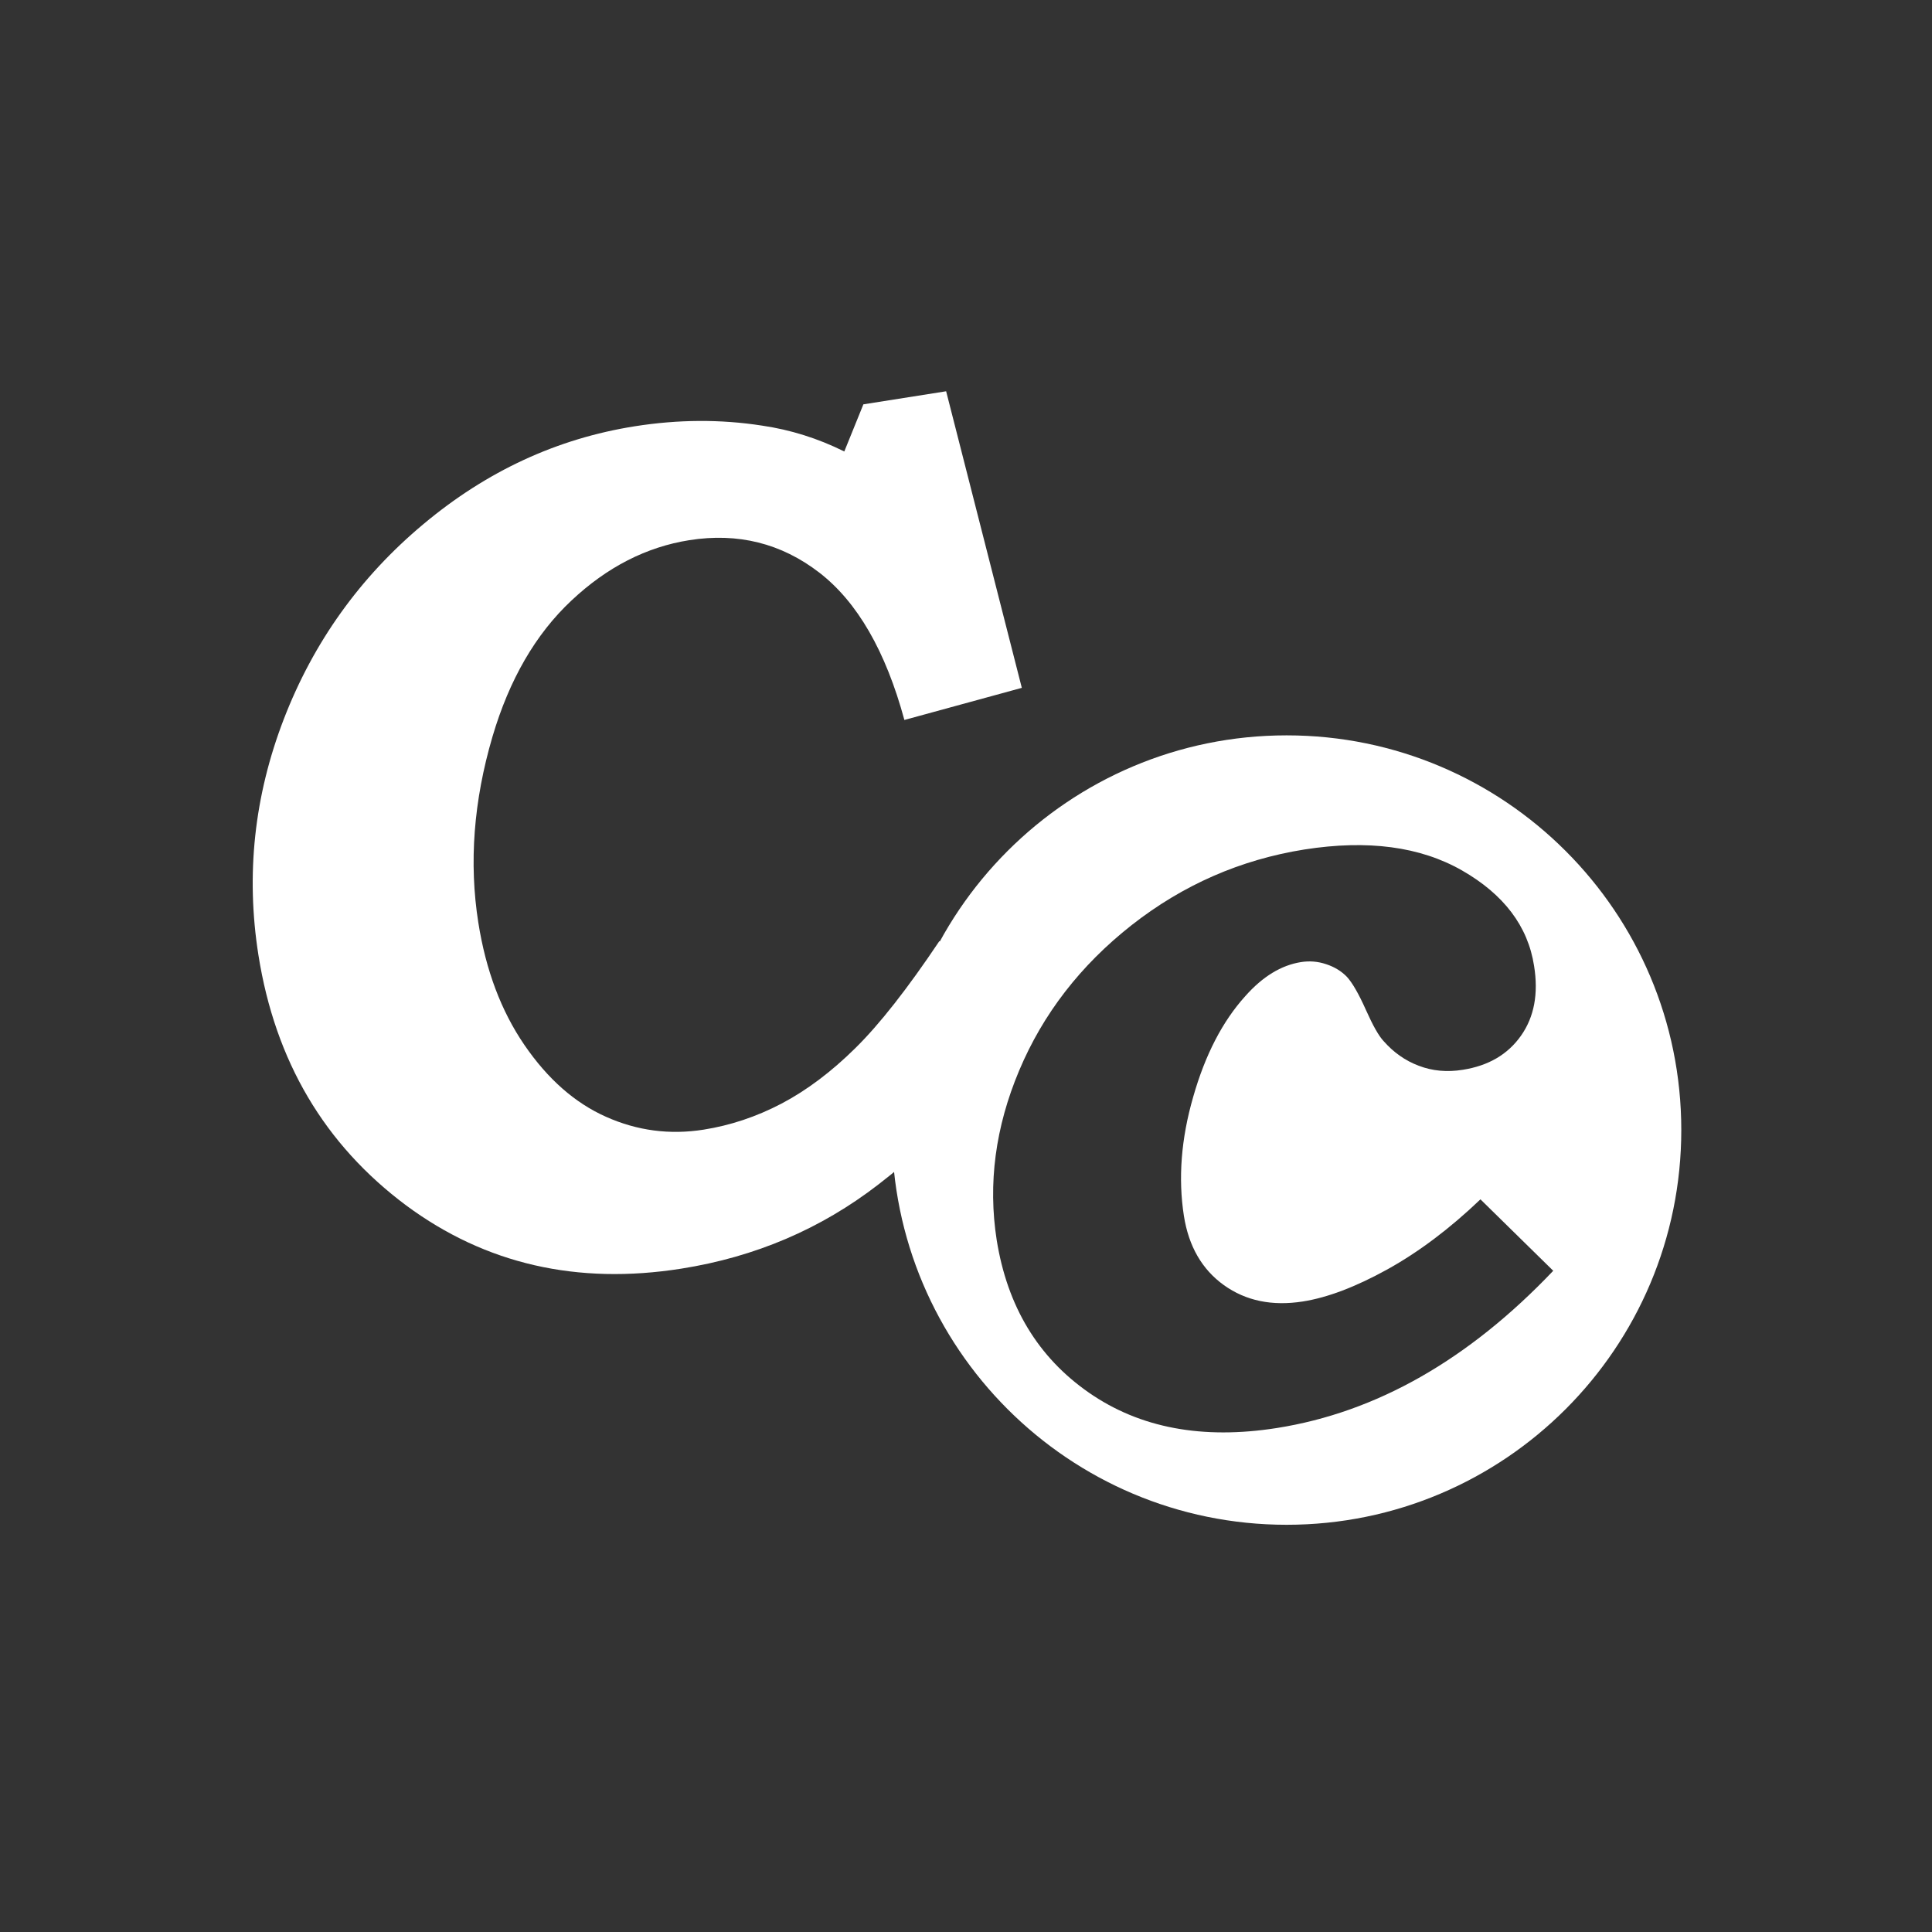 <?xml version="1.0" encoding="UTF-8" standalone="no"?>
<!DOCTYPE svg PUBLIC "-//W3C//DTD SVG 1.1//EN" "http://www.w3.org/Graphics/SVG/1.1/DTD/svg11.dtd">
<svg width="100%" height="100%" viewBox="0 0 129 129" version="1.1" xmlns="http://www.w3.org/2000/svg" xmlns:xlink="http://www.w3.org/1999/xlink" xml:space="preserve" xmlns:serif="http://www.serif.com/" style="fill-rule:evenodd;clip-rule:evenodd;stroke-linejoin:round;stroke-miterlimit:2;">
    <rect x="0" y="0" width="129" height="129" fill="#333333" stroke="none"/>
    <g transform="matrix(1,0,0,1,-2238,-3237)">
        <g id="icon-events" transform="matrix(1,0,0,1,2238.69,3237.04)">
            <rect x="0" y="0" width="128" height="128" style="fill:none;"/>
            <g transform="matrix(6.547,-1.034,1.034,6.547,-747.807,-2428.06)">
                <path d="M62.992,384.799L63.279,387.869L62.06,388.004C61.982,387.289 61.777,386.756 61.445,386.404C61.113,386.053 60.699,385.877 60.203,385.877C59.765,385.877 59.342,386.015 58.934,386.293C58.526,386.57 58.193,386.98 57.935,387.523C57.646,388.133 57.502,388.742 57.502,389.351C57.502,389.836 57.59,390.265 57.768,390.64C57.946,391.015 58.179,391.297 58.468,391.484C58.757,391.672 59.074,391.765 59.418,391.765C59.691,391.765 59.963,391.72 60.235,391.628C60.506,391.536 60.781,391.39 61.058,391.191C61.336,390.992 61.67,390.681 62.06,390.26L62.904,390.986C62.435,391.642 61.824,392.176 61.07,392.586C60.429,392.937 59.732,393.113 58.978,393.113C57.916,393.113 57.037,392.76 56.341,392.053C55.623,391.318 55.263,390.41 55.263,389.328C55.263,388.508 55.471,387.738 55.887,387.019C56.303,386.301 56.868,385.727 57.581,385.3C58.294,384.872 59.046,384.658 59.839,384.658C60.281,384.658 60.703,384.722 61.105,384.851C61.382,384.937 61.642,385.066 61.884,385.238L62.148,384.799L62.992,384.799Z" style="fill:white;fill-rule:nonzero;"/>
            </g>
            <g transform="matrix(1,0,0,1,-2238.69,-3237.04)">
                <path d="M2323.91,3286.1C2338.46,3286.1 2350.26,3297.91 2350.26,3312.45C2350.26,3327 2338.46,3338.81 2323.91,3338.81C2309.36,3338.81 2297.55,3327 2297.55,3312.45C2297.55,3297.91 2309.36,3286.1 2323.91,3286.1ZM2336.85,3317.08L2341.71,3321.85C2336.05,3327.8 2329.9,3331.3 2323.25,3332.35C2318.29,3333.13 2314.11,3332.35 2310.71,3329.99C2307.31,3327.63 2305.26,3324.23 2304.55,3319.8C2303.96,3316.03 2304.46,3312.26 2306.05,3308.48C2307.64,3304.7 2310.14,3301.46 2313.56,3298.77C2316.99,3296.08 2320.83,3294.4 2325.1,3293.72C2329.32,3293.06 2332.82,3293.52 2335.62,3295.12C2338.41,3296.72 2340.02,3298.84 2340.43,3301.49C2340.73,3303.35 2340.44,3304.9 2339.56,3306.15C2338.68,3307.4 2337.39,3308.16 2335.67,3308.43C2334.62,3308.6 2333.64,3308.51 2332.73,3308.16C2331.82,3307.82 2331.04,3307.26 2330.38,3306.51C2330.06,3306.17 2329.67,3305.48 2329.21,3304.45C2328.72,3303.35 2328.29,3302.61 2327.93,3302.22C2327.56,3301.84 2327.1,3301.56 2326.55,3301.38C2325.99,3301.19 2325.43,3301.15 2324.86,3301.24C2323.55,3301.45 2322.31,3302.2 2321.15,3303.51C2319.63,3305.19 2318.47,3307.43 2317.67,3310.24C2316.86,3313.04 2316.66,3315.69 2317.05,3318.19C2317.37,3320.22 2318.26,3321.76 2319.72,3322.81C2321.19,3323.86 2322.94,3324.22 2324.99,3323.9C2326.64,3323.64 2328.51,3322.93 2330.63,3321.76C2332.74,3320.59 2334.81,3319.03 2336.85,3317.08Z" style="fill:white;"/>
            </g>
        </g>
    </g>
</svg>
